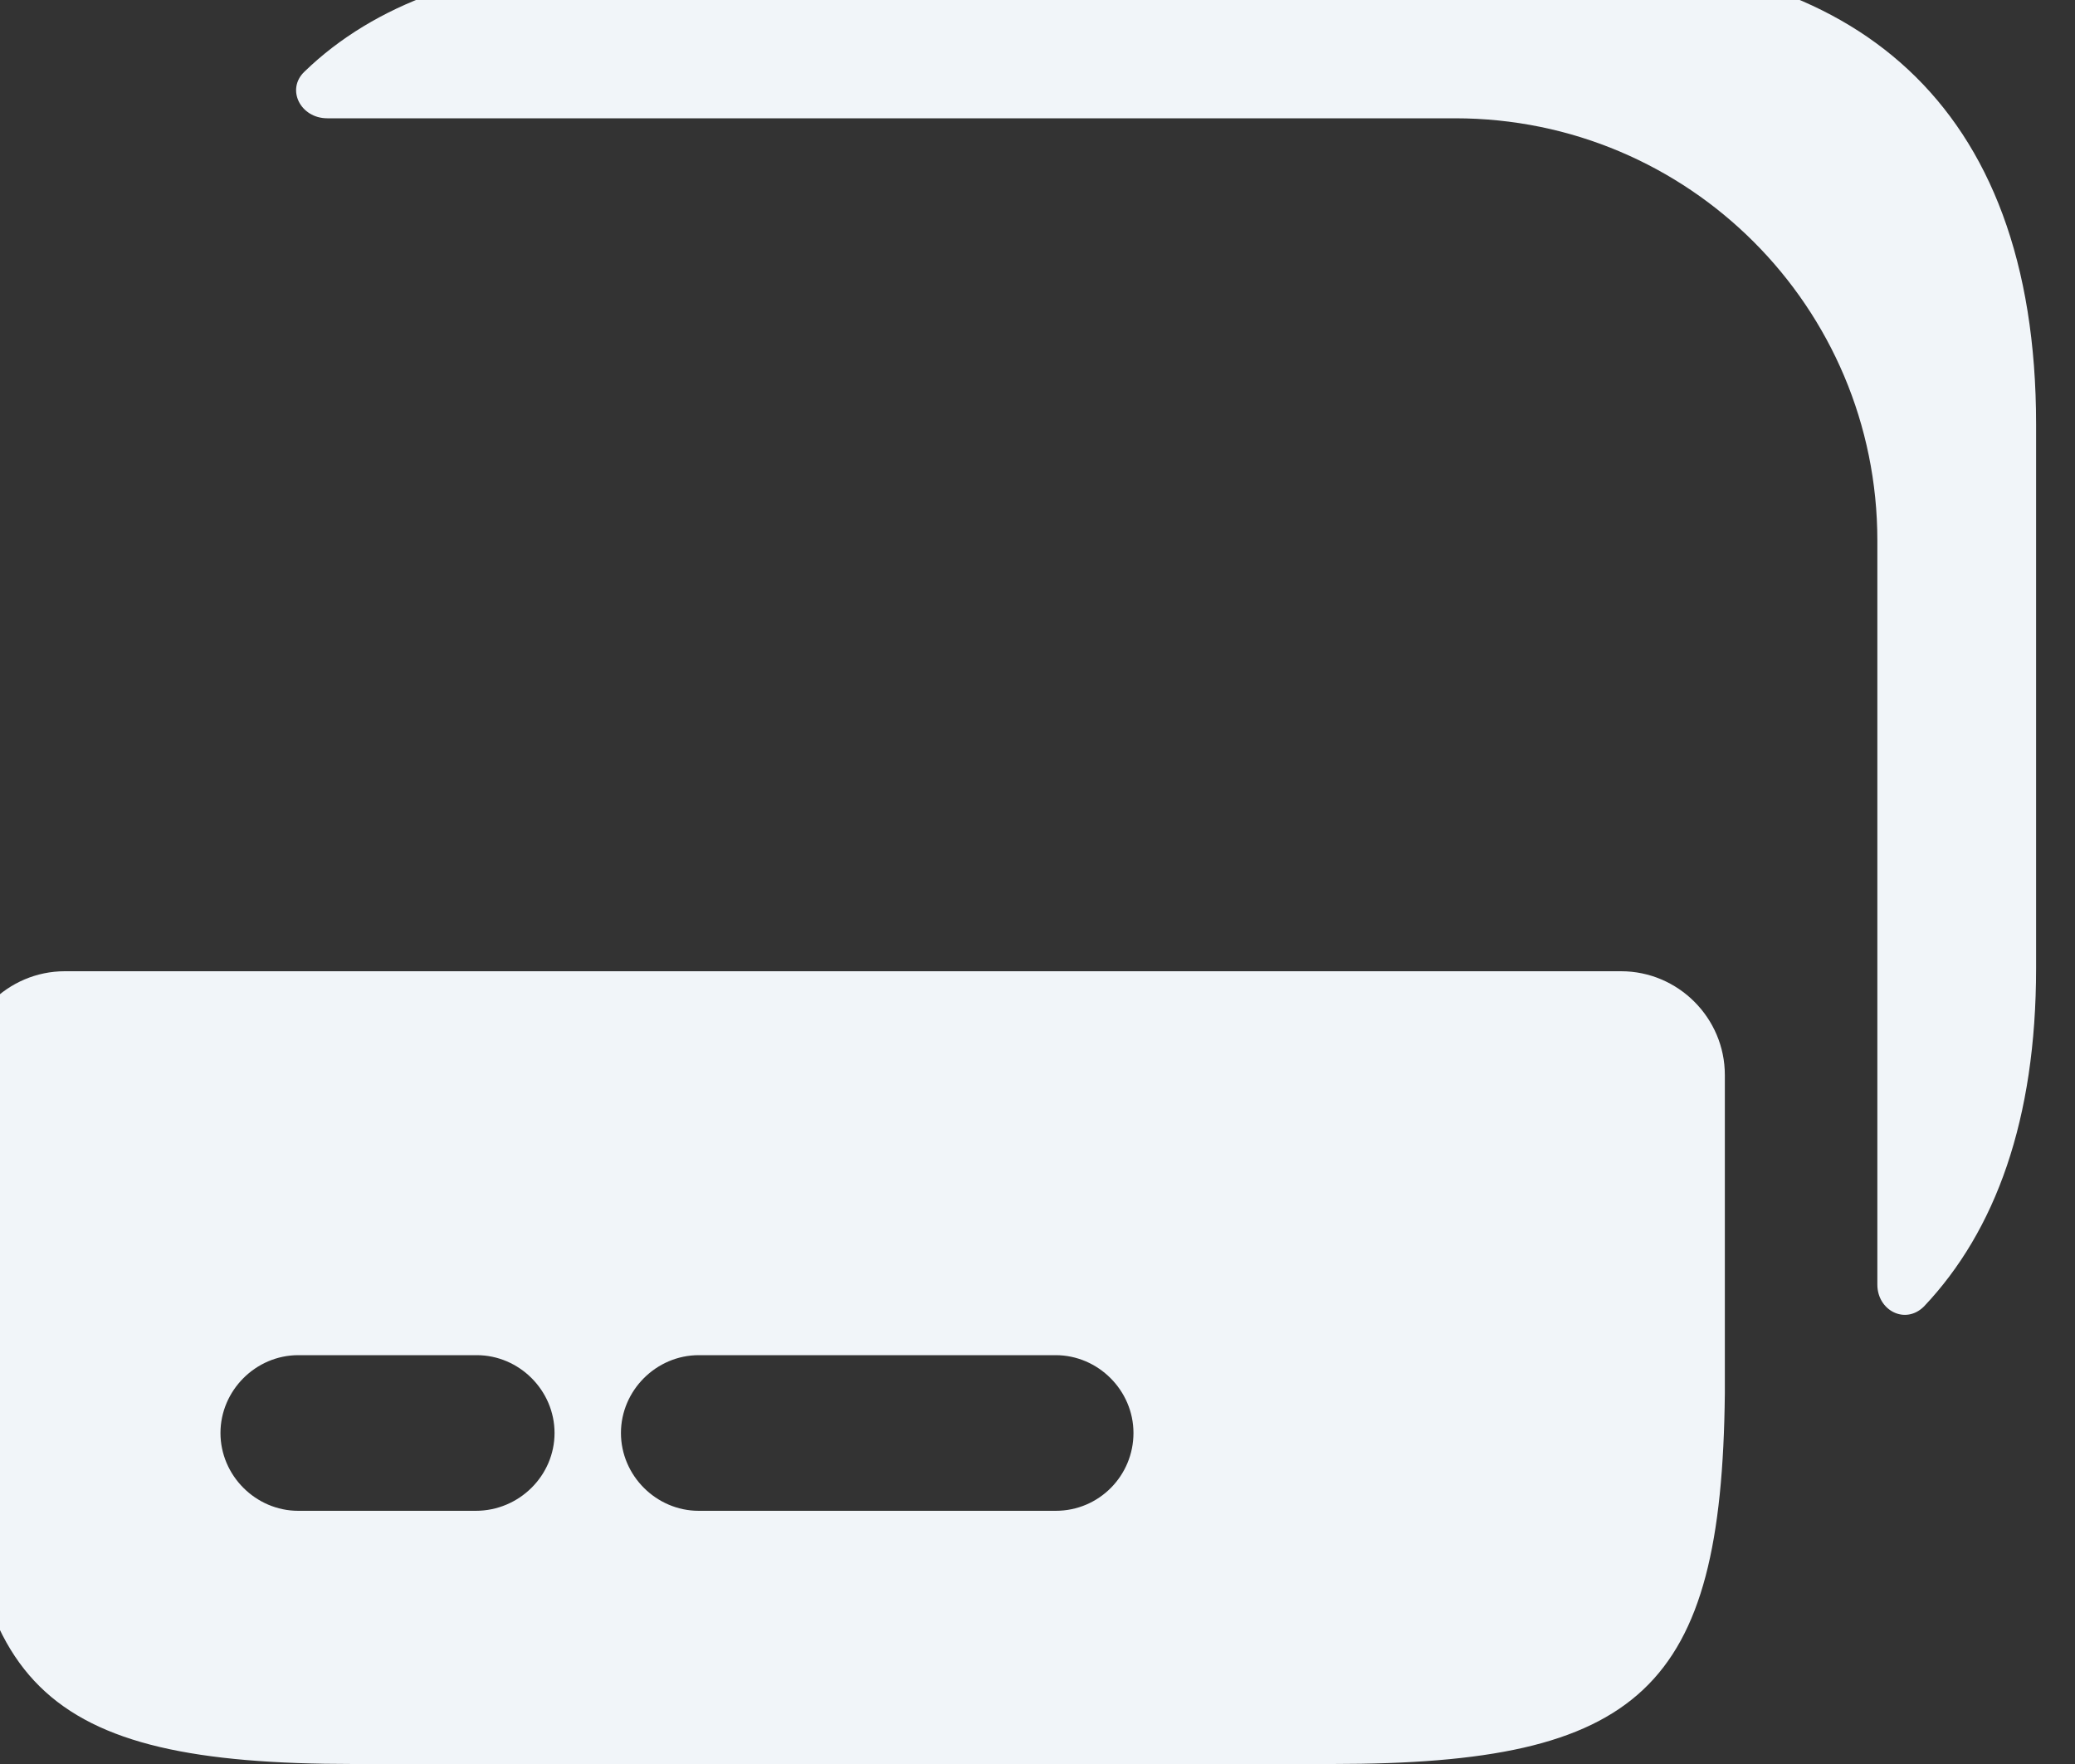 <svg width="40" height="34" viewBox="0 0 40 34" fill="none" xmlns="http://www.w3.org/2000/svg" xmlns:xlink="http://www.w3.org/1999/xlink">
<rect x="0" y="0" width="40" height="34" fill="#333333" stroke="none"/>
<path d="M1.25,18.72C0.15,18.72 -0.75,19.62 -0.75,20.72L-0.75,26.54C-0.75,32.5 0.77,34 6.81,34L25.69,34C31.63,34 33.19,32.56 33.25,26.86L33.25,20.72C33.25,19.62 32.35,18.72 31.25,18.72L1.25,18.72ZM9.17,29.12L5.75,29.12C4.93,29.12 4.25,28.44 4.25,27.62C4.25,26.8 4.93,26.12 5.75,26.12L9.19,26.12C10.01,26.12 10.69,26.8 10.69,27.62C10.69,28.44 10.01,29.12 9.17,29.12ZM20.35,29.12L13.47,29.12C12.65,29.12 11.97,28.44 11.97,27.62C11.97,26.8 12.65,26.12 13.47,26.12L20.35,26.12C21.17,26.12 21.85,26.8 21.85,27.62C21.85,28.44 21.19,29.12 20.35,29.12Z" fill="#F1F5F9"/>
<path d="M39.25,18.66L39.25,8.18C39.25,1.92 35.67,-0.8 30.27,-0.8L12.41,-0.8C10.89,-0.8 9.53,-0.58 8.33,-0.12C7.39,0.22 6.55,0.72 5.87,1.38C5.51,1.72 5.79,2.28 6.31,2.28L28.05,2.28C32.55,2.28 36.19,5.92 36.19,10.42L36.19,24.76C36.19,25.26 36.73,25.54 37.09,25.18C38.47,23.72 39.25,21.58 39.25,18.66Z" fill="#F1F5F9"/>
</svg>
